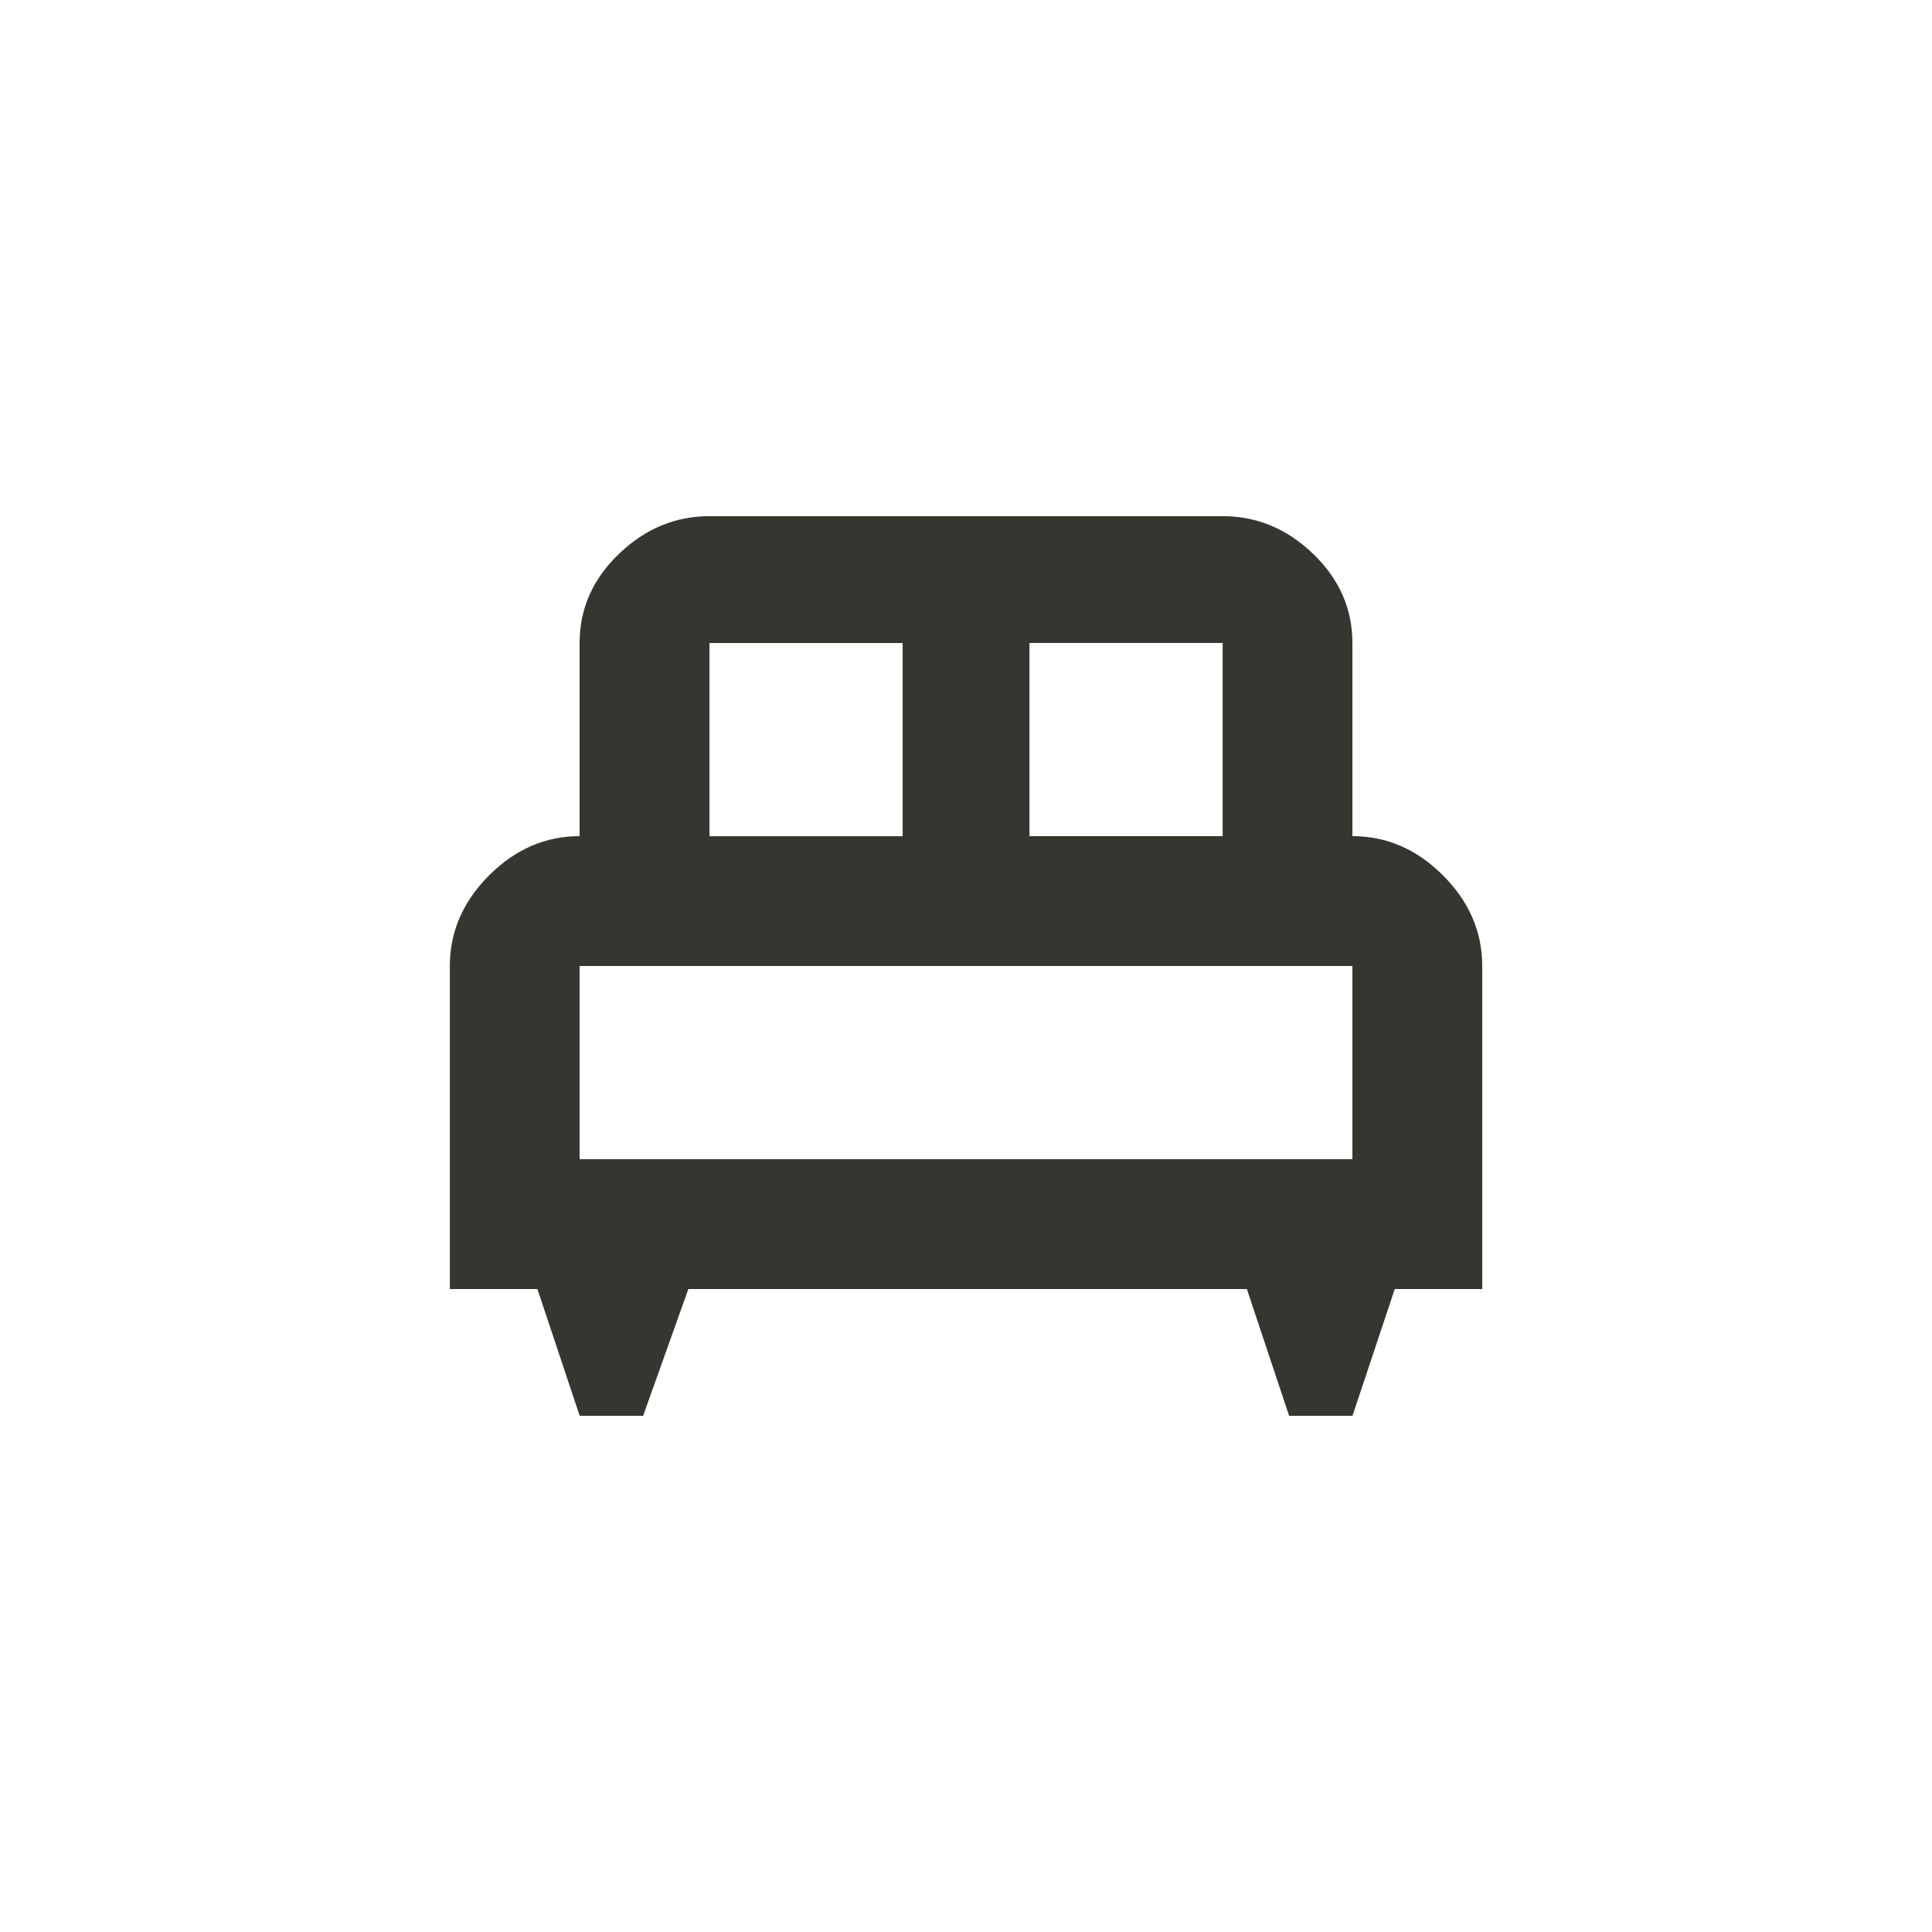 <!-- Generated by IcoMoon.io -->
<svg version="1.1" xmlns="http://www.w3.org/2000/svg" width="24" height="24" viewBox="0 0 24 24">
<title>single_bed</title>
<path fill="#37352f" d="M7.2 12v2.4h9.6v-2.4h-9.6zM8.813 7.988v2.4h2.4v-2.4h-2.4zM15.188 10.387v-2.4h-2.4v2.4h2.4zM18.413 12v4.013h-1.087l-0.525 1.575h-0.787l-0.525-1.575h-6.938l-0.562 1.575h-0.788l-0.525-1.575h-1.088v-4.013q0-0.637 0.487-1.125t1.125-0.488v-2.4q0-0.637 0.488-1.106t1.125-0.469h6.375q0.638 0 1.125 0.469t0.487 1.106v2.4q0.638 0 1.125 0.487t0.488 1.125z"></path>
</svg>
